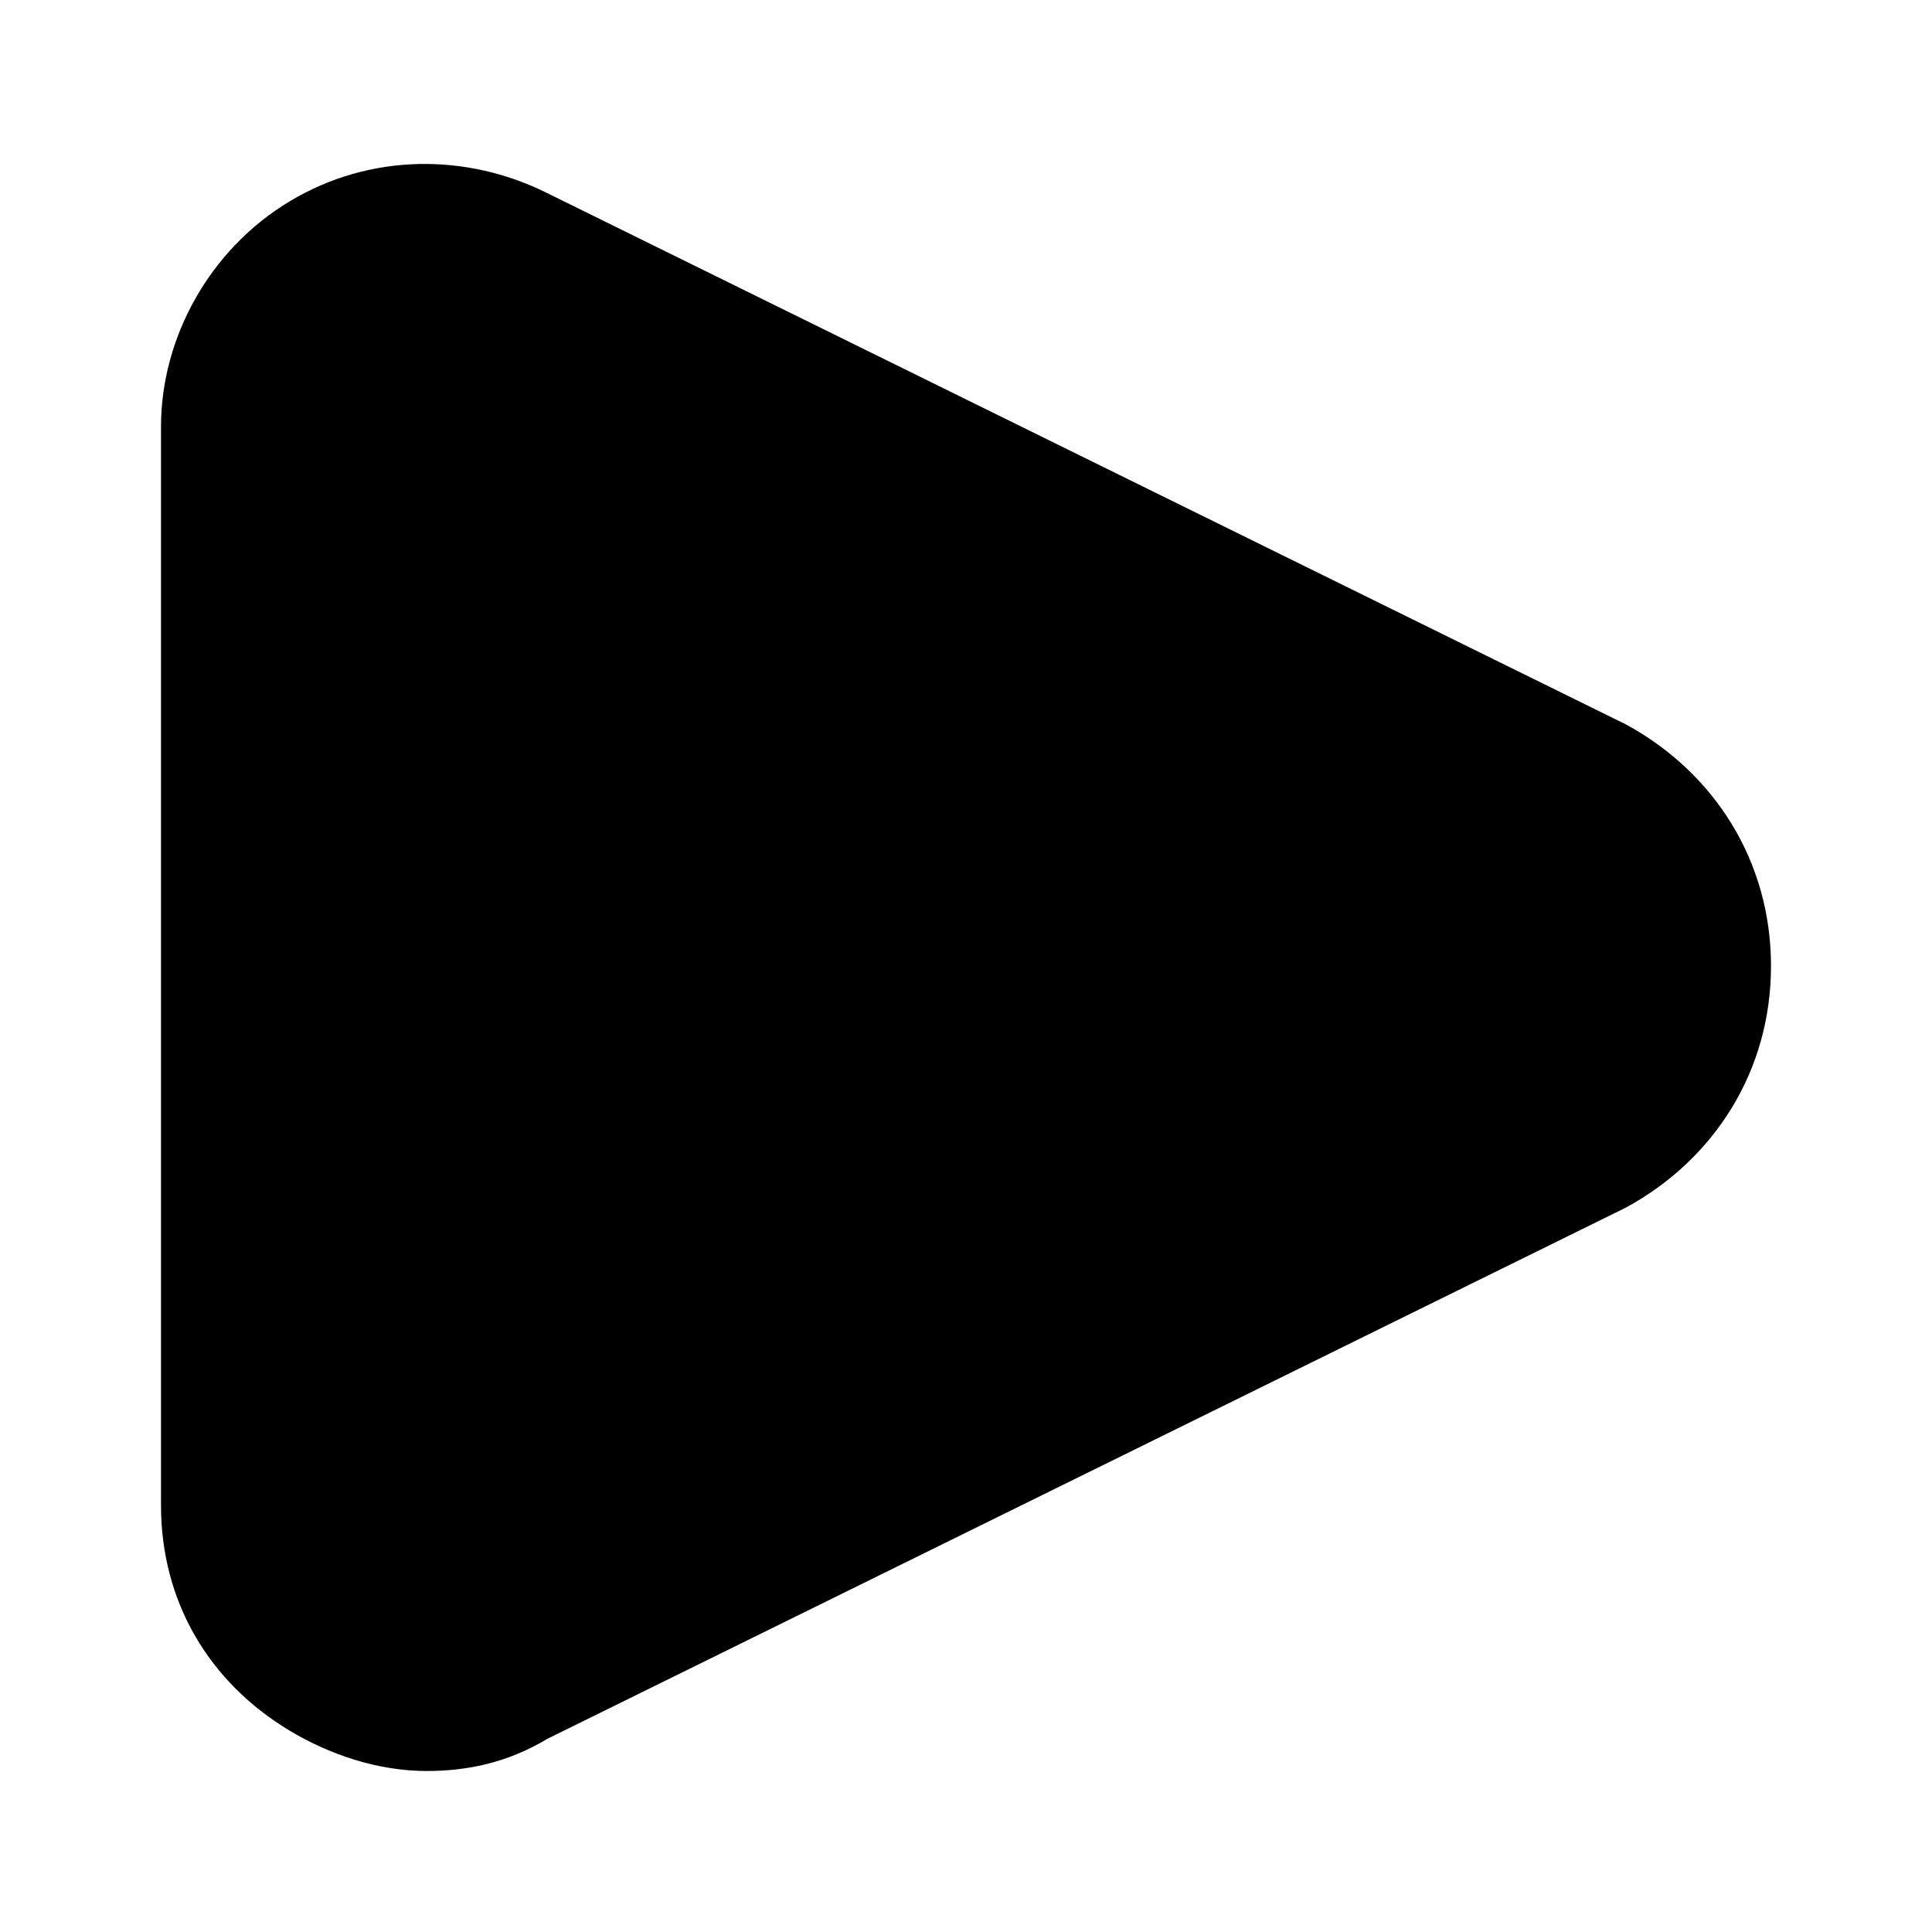 <svg viewBox="0 0 18 18" xmlns="http://www.w3.org/2000/svg">
<path d="M15.15 6.75L5.1 1.8C4.35 1.425 3.45 1.425 2.7 1.875C1.95 2.325 1.5 3.15 1.5 3.975V14.025C1.5 14.925 1.95 15.675 2.7 16.125C3.075 16.35 3.525 16.5 3.975 16.5C4.35 16.5 4.725 16.425 5.1 16.2L15.15 11.25C15.975 10.8 16.5 9.975 16.5 9C16.5 8.025 15.975 7.2 15.15 6.75Z" />
</svg>
